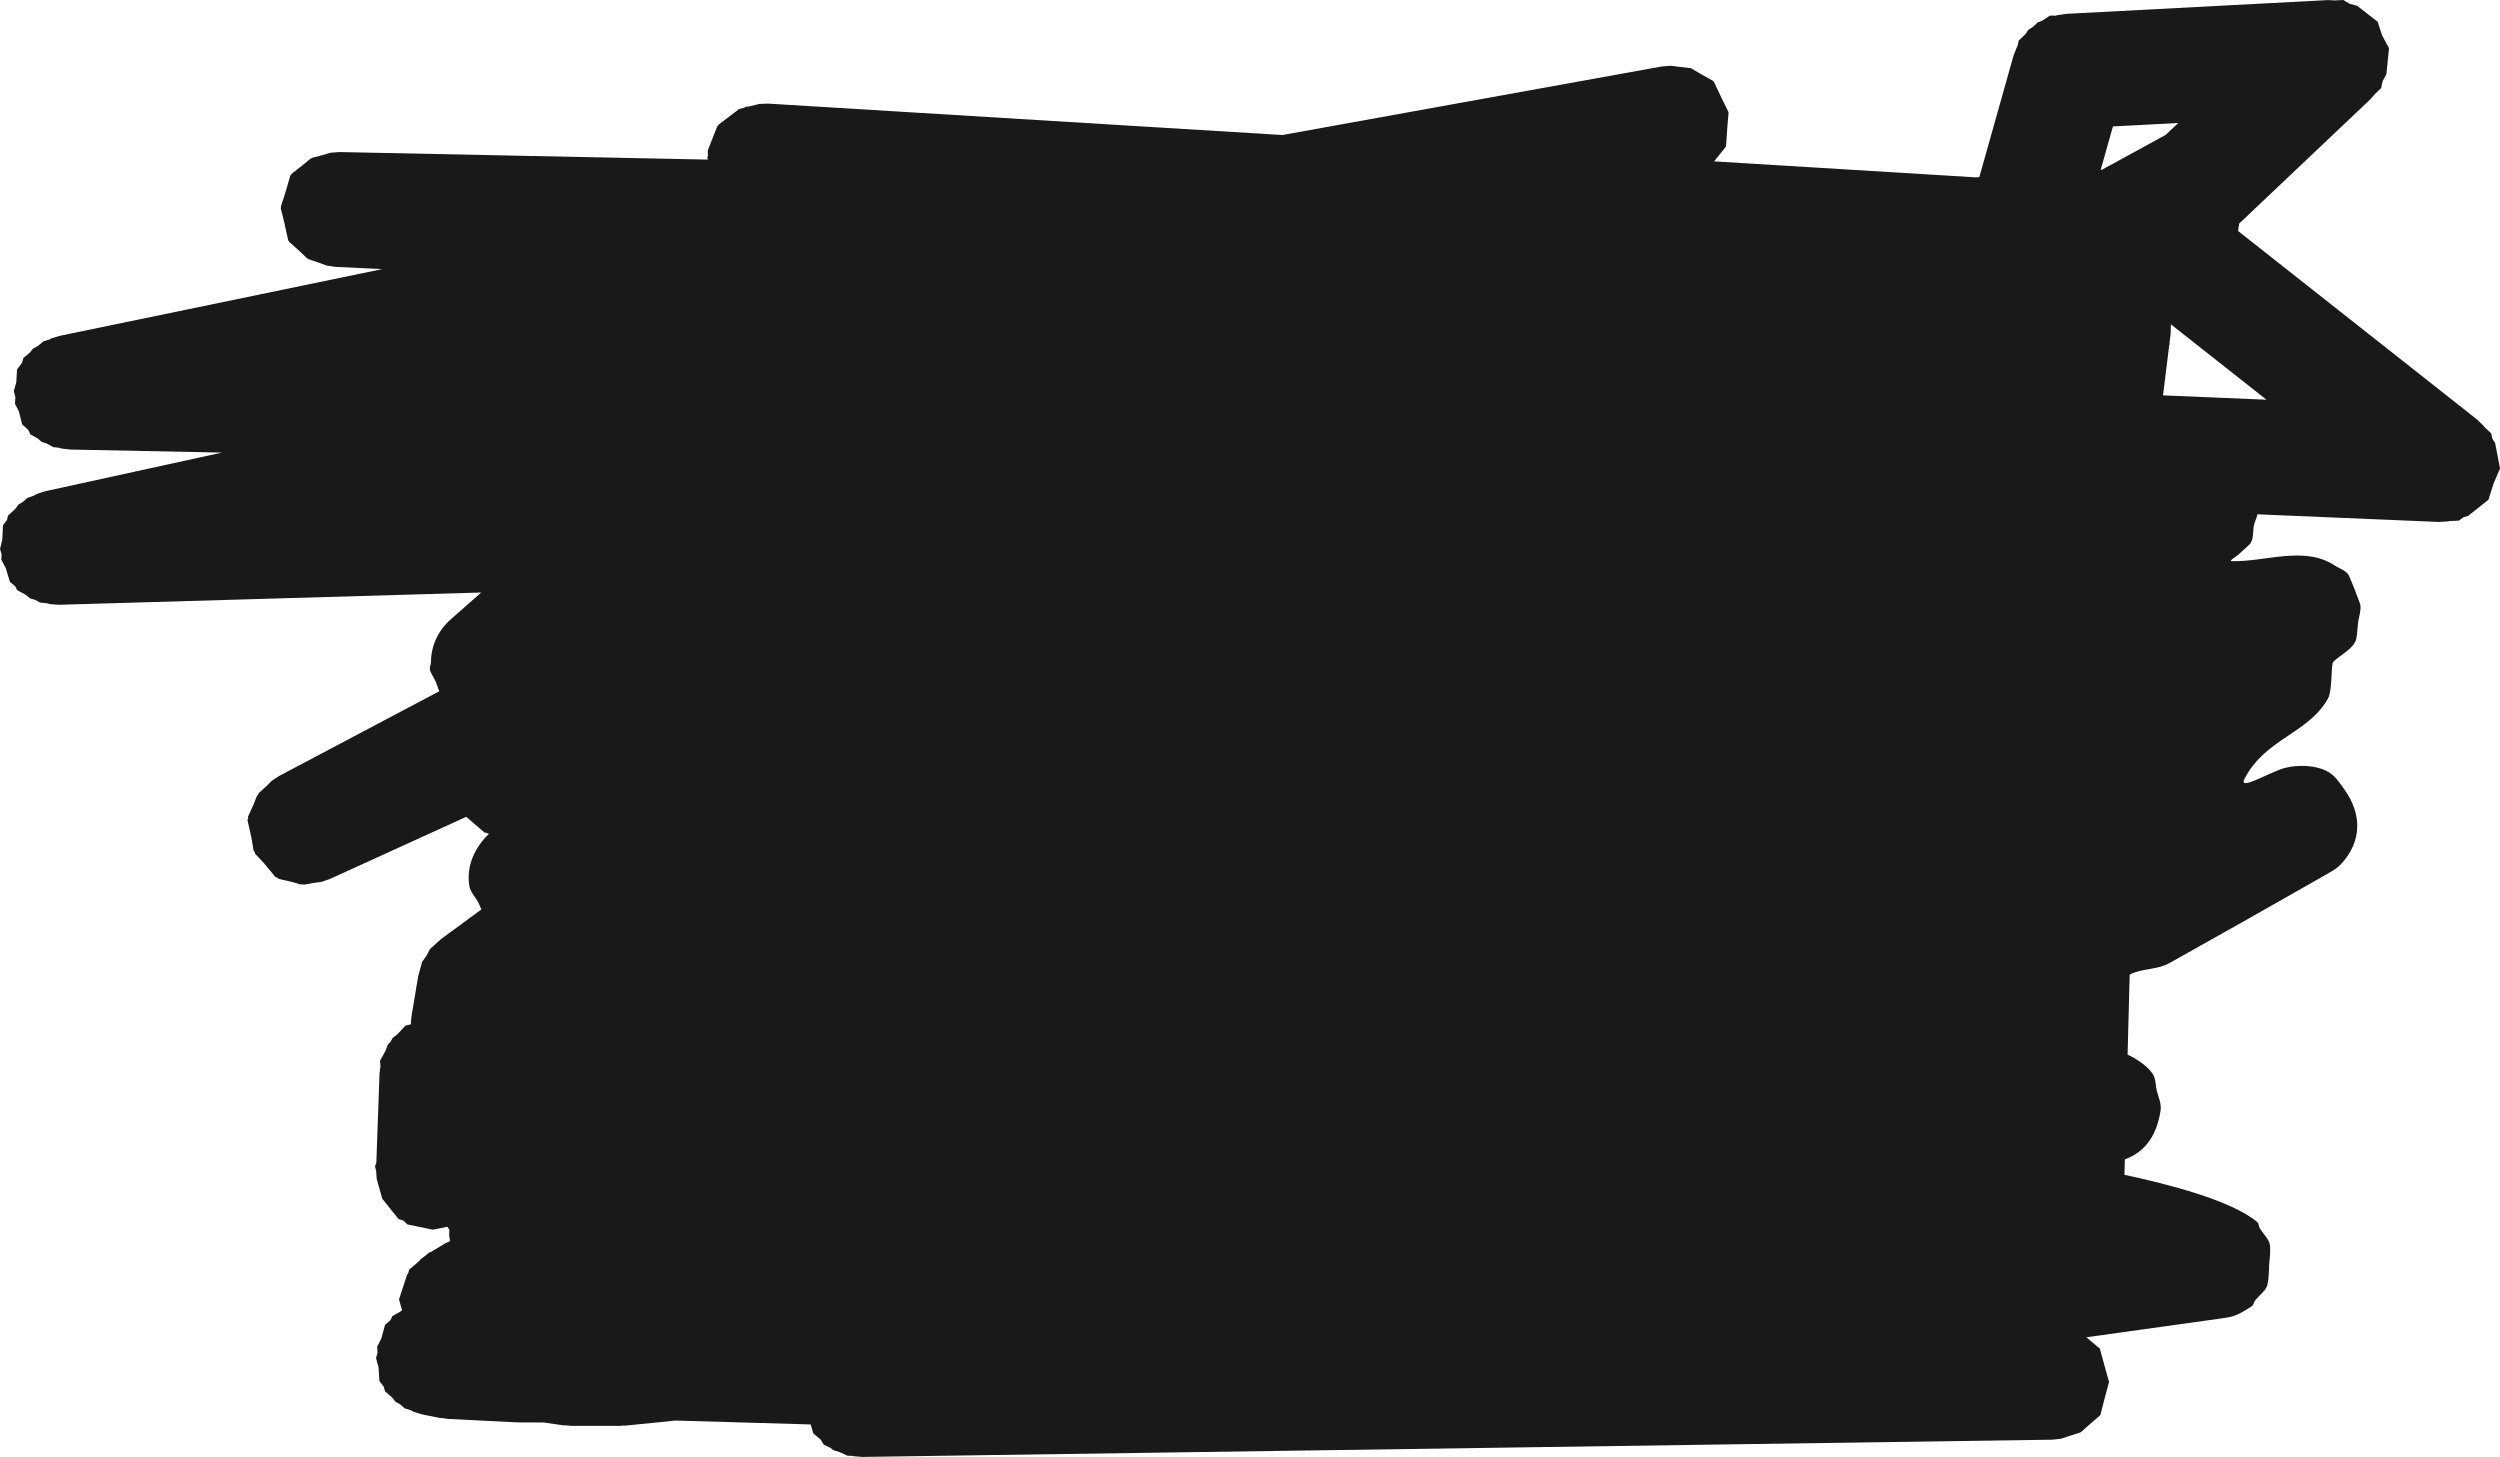 <svg version="1.1" xmlns="http://www.w3.org/2000/svg" xmlns:xlink="http://www.w3.org/1999/xlink" width="1088.04" height="634.081" viewBox="0,0,1088.04,634.081"><g transform="translate(349.011,179.479)"><g data-paper-data="{&quot;isPaintingLayer&quot;:true}" fill="#191919" fill-rule="nonzero" stroke="none" stroke-width="0.5" stroke-linecap="butt" stroke-linejoin="miter" stroke-miterlimit="10" stroke-dasharray="" stroke-dashoffset="0" style="mix-blend-mode: normal"><path d="M559.872,403.267l4.856,4.073l0.046,0.161l0.166,0.143l2.159,7.988l1.745,6.103l-0.046,0.181l0.049,0.181l-1.656,6.128l-2.043,8.018l-0.164,0.145l-0.044,0.162l-4.797,4.143l-3.481,3.096l-0.168,0.056l-0.147,0.127l-4.86,1.546l-3.377,1.129l-0.266,0.031l-0.09,0.029l-1.252,0.125l-2.292,0.263l-518.018,7.508l-3.912,-0.334l-0.451,-0.136l-2.01,-0.06l-3.397,-1.574l-2.776,-0.839l-1.193,-1.001l-2.937,-1.361l-1.342,-2.227l-3.229,-2.708l-1.113,-3.895l-58.96,-1.701l-6.517,0.686l-0.065,0l-0.064,0.013l-15.015,1.502l-1.247,0l-1.241,0.124h-21.021l-1.764,-0.176l-1.771,-0.075l-8.752,-1.25h-10.235l-0.623,-0.062l-0.625,0.031l-30.03,-1.502l-1.821,-0.275l-1.833,-0.18l-7.508,-1.502l-3.754,-1.149l-1.137,-0.629l-2.706,-0.861l-2.052,-1.772l-1.996,-1.104l-1.467,-1.886l-3.08,-2.66l-0.538,-1.992l-1.886,-2.425l-0.403,-6.046l-1.078,-3.99l0.652,-2.411l-0.166,-2.492l1.84,-3.701l1.581,-5.849l2.326,-2.008l0.919,-1.848l3.541,-2.004l0.63,-0.544l-1.335,-4.707l3.551,-10.786l0.44,-0.499l0.44,-1.628l4.161,-3.594l0.921,-1.045l2.1,-1.564l1.411,-1.218l0.781,-0.249l6.364,-3.818l2.13,-1.005c-0.003,-0.008 -0.005,-0.015 -0.008,-0.023c-0.524,-1.584 -0.507,-3.211 -0.339,-4.833l-0.92,-1.337l-6.323,1.275l-11.117,-2.314l-1.593,-1.639l-2.184,-0.675l-7.11,-8.853l-2.426,-8.686l-0.215,-3.36l-0.51,-2.056l0.585,-1.595l1.391,-38.949l0.407,-2.991l-0.213,-2.386l2.458,-4.441l0.917,-2.562l1.24,-1.337l0.883,-1.595l2.148,-1.671l3.453,-3.721l2.334,-0.542l0.015,-0.007l0.196,-2.985l2.155,-12.931l-0.048,-0.125l0.257,-1.125l0.639,-3.836l1.027,-3.789l0.133,-0.26l0.47,-2.06l1.976,-2.717l1.531,-2.99l1.625,-1.351l0.171,-0.236l2.916,-2.629l3.133,-2.304l0.888,-0.738l0.133,-0.013l13.456,-9.894c-0.406,-1.032 -0.795,-2.077 -1.302,-3.033c-1.301,-2.455 -3.529,-4.599 -3.938,-7.347c-1.332,-8.945 2.553,-16.722 8.571,-22.571l-2.115,-0.673l-7.77,-6.71l-59.45,27.102l-1.663,0.566l-0.655,0.267l-0.274,0.049l-1.124,0.382l-2.994,0.36l-4.483,0.808l-0.769,-0.177l-0.707,0.085l-3.946,-1.154l-5.644,-1.297l-0.454,-0.487l-0.854,-0.25l-4.937,-5.961l-3.965,-4.252l-0.167,-0.736l-0.481,-0.581l-0.948,-5.736l-1.708,-7.549l0.323,-0.829l-0.109,-0.657l2.418,-5.262l1.494,-3.83l0.499,-0.508l0.33,-0.717l3.377,-3.058l2.113,-2.152l0.989,-0.657l0.206,-0.187l0.611,-0.356l1.464,-0.972l69.759,-36.892c-0.562,-1.367 -1.003,-2.791 -1.53,-4.164c-0.69,-1.796 -2.09,-3.314 -2.536,-5.186c-0.268,-1.123 0.491,-2.276 0.482,-3.431c-0.053,-6.825 3.108,-13.67 8.447,-18.397c4.455,-3.943 8.918,-7.877 13.388,-11.803l-183.705,5.34l-3.916,-0.277l-1.382,-0.396l-2.965,-0.276l-2.241,-1.216l-2.081,-0.596l-1.96,-1.596l-3.699,-2.006l-0.905,-1.742l-2.242,-1.825l-1.789,-5.93l-1.968,-3.787l0.115,-2.357l-0.682,-2.259l0.993,-4.151l0.301,-6.187l1.733,-2.313l0.457,-1.909l3.103,-2.841l1.516,-2.023l1.875,-1.082l1.881,-1.722l2.81,-0.985l1.245,-0.719l3.733,-1.216l76.93,-16.828l-66.081,-1.322l-3.898,-0.469l-0.917,-0.312l-2.494,-0.26l-2.714,-1.512l-2.412,-0.821l-1.529,-1.375l-3.264,-1.819l-1.034,-2.046l-2.616,-2.353l-1.385,-5.565l-1.718,-3.399l0.169,-2.822l-0.683,-2.743l1.067,-3.656l0.344,-5.724l2.142,-2.792l0.642,-2.201l2.876,-2.385l1.252,-1.632l2.221,-1.248l2.392,-1.983l2.405,-0.713l0.844,-0.474l3.746,-1.174l140.418,-29.052l-20.361,-0.975l-2.124,-0.316l-1.09,-0.132l-0.158,-0.054l-0.512,-0.076l-3.189,-1.185l-4.677,-1.595l-0.273,-0.246l-0.314,-0.117l-3.26,-3.1l-4.593,-4.134l-0.076,-0.306l-0.3,-0.285l-1.741,-7.93l-1.493,-6.01l0.099,-0.339l-0.076,-0.345l1.9,-5.894l2.278,-7.792l0.319,-0.264l0.097,-0.3l4.864,-3.81l3.465,-2.87l0.321,-0.095l0.289,-0.227l4.775,-1.271l3.262,-0.965l0.516,-0.041l0.161,-0.043l1.096,-0.057l2.14,-0.17l160.34,3.285l-0.192,-0.935l0.244,-0.724l-0.067,-2.324l4.166,-10.563l0.315,-0.216l0.122,-0.361l9.03,-6.884l2.255,-0.569l0.63,-0.432l1.52,-0.111l4.34,-1.095l3.923,-0.152l4.813,0.294l0.337,-0.025l0.088,0.05l218.571,13.348l165.118,-29.832l2.261,-0.179l1.213,-0.118l0.113,0.013l0.326,-0.026l3.493,0.454l5.03,0.564l0.206,0.117l0.214,0.028l3.978,2.35l5.479,3.108l0.09,0.182l0.229,0.135l3.528,7.442l2.803,5.653l-0.015,0.227l0.097,0.206l-0.537,6.287l-0.556,8.218l-0.164,0.21l-0.017,0.203l-3.96,4.9l-1.039,1.332l113.843,6.952l1.561,-0.094l14.874,-52.857l1.434,-3.654l0.274,-0.417l0.532,-2.481l2.995,-2.875l1.159,-1.759l2.166,-1.432l1.873,-1.798l1.971,-0.743l3.463,-2.289l2.538,0.026l0.467,-0.176l3.88,-0.595l114.114,-6.006l2.941,0.139l3.746,-0.173l2.69,1.644l3.27,0.854l8.972,6.96l1.96,5.984l2.988,5.543l-1.134,11.298l-1.633,2.959l-0.661,3.082l-2.705,2.597l-1.925,2.227l-57.057,54.054l-0.113,0.087l-0.478,3.226l101.756,80.275l0.153,0.056l0.431,0.405l1.646,1.298l2.825,2.726l0.329,0.486l3.044,2.861l0.555,2.459l1.125,1.663l2.15,11.15l-2.856,6.681l-2.188,6.928l-8.898,7.055l-1.938,0.528l-2.024,1.503l-4.173,0.186l-0.566,0.154l-3.919,0.226l-2.095,-0.088l-0.591,0.026l-0.153,-0.057l-76.18,-3.201c-0.273,1.552 -1.147,3.13 -1.495,4.679c-0.638,2.847 0.065,6.489 -2.036,8.513c-1.49,1.435 -3.065,2.779 -4.576,4.192c-1.057,0.989 -4.575,2.98 -3.128,3.014c14.931,0.348 31.709,-6.909 45.089,2.005c2.055,1.369 4.983,2.109 5.987,4.366c1.791,4.027 3.372,8.147 4.868,12.293c0.65,1.801 -0.756,6.979 -0.808,7.349c-0.353,2.501 -0.372,5.048 -0.828,7.533c-0.815,4.439 -7.145,7.305 -10.04,10.243c-1.144,1.16 -0.261,12.347 -2.376,16.091c-8.585,15.192 -27.356,17.335 -36.34,34.973c-2.751,5.401 11.656,-3.335 17.525,-4.847c5.504,-1.418 12.737,-1.321 17.916,1.134c3.953,1.873 5.478,4.648 8.015,8.128c7.725,10.596 7.842,22.644 -1.388,32.585c-1.558,1.679 -3.589,2.877 -5.578,4.013c-22.962,13.121 -45.989,26.127 -69.069,39.039c-5.203,2.911 -11.369,2.267 -16.684,4.695c-0.232,0.106 -0.448,0.235 -0.65,0.381l-0.91,34.768c4.797,2.256 10.19,6.075 11.597,9.737c0.747,1.944 0.614,4.128 1.148,6.141c0.731,2.759 2.084,5.62 1.603,8.576c-1.68,10.334 -6.175,17.636 -15.542,21.156l-0.175,6.702c18.675,4.013 46.399,11.038 57.748,20.515c0.772,0.645 0.666,1.912 1.18,2.777c1.242,2.088 3.118,3.811 4.068,6.047c0.928,2.183 0.1,8.026 -0.023,9.943c-0.123,1.917 -0.049,7.818 -1.249,9.864c-1.229,2.096 -3.309,3.565 -4.808,5.477c-0.621,0.792 -0.678,2.062 -1.526,2.603c-6.429,4.098 -7.841,4.534 -13.108,5.268c-19.617,2.736 -39.233,5.475 -58.849,8.213zM570.565,-124.45l-5.312,18.875l0.575,-0.035l1.415,-0.775l0.497,-0.362l0.281,-0.064l2.729,-1.494l0.021,-0.016l0.008,-0l22.786,-12.478l5.433,-5.147zM637.379,-5.523l-41.628,-32.84l0.025,0.135l-0.09,3.925l-0.478,3.878l0.023,0.845l-0.158,0.248l-2.702,21.917z"/></g></g></svg>